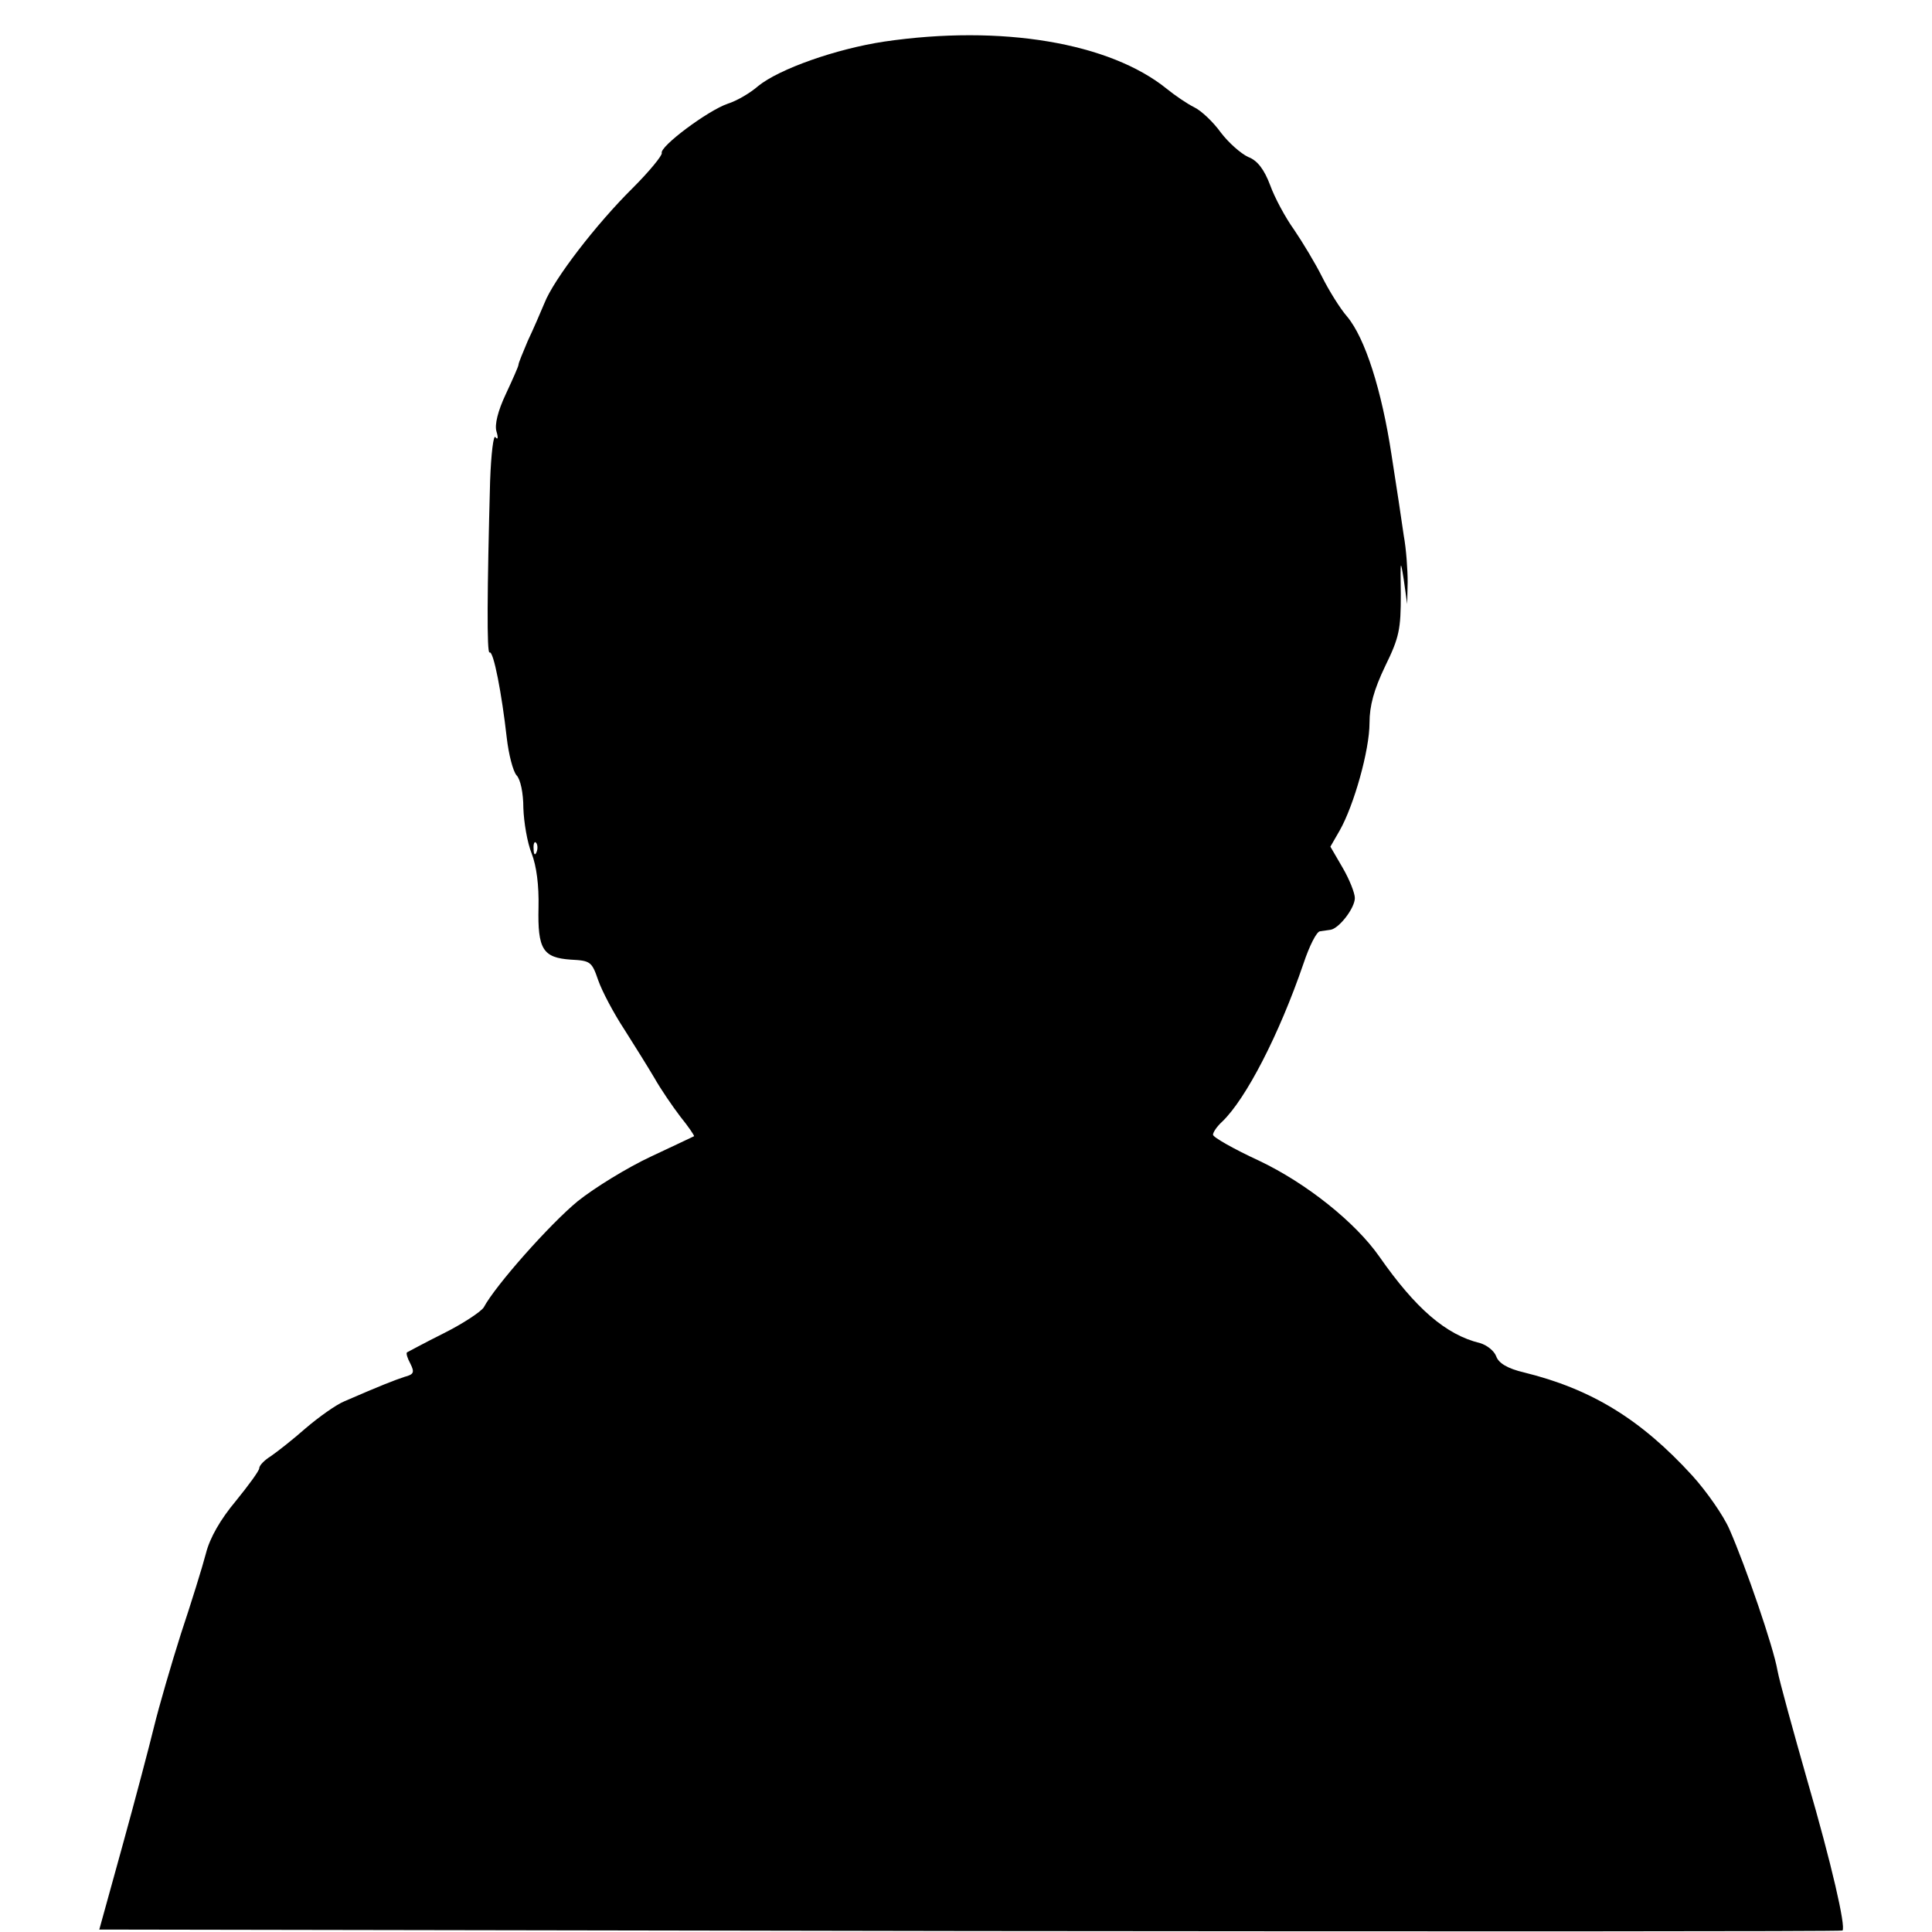 <?xml version="1.0" standalone="no"?>
<!DOCTYPE svg PUBLIC "-//W3C//DTD SVG 20010904//EN"
 "http://www.w3.org/TR/2001/REC-SVG-20010904/DTD/svg10.dtd">
<svg version="1.0" xmlns="http://www.w3.org/2000/svg"
 width="395pt" height="395pt" viewBox="0 0 395 395"
 preserveAspectRatio="xMidYMid meet">
<g transform="translate(0,395) scale(0.1,-0.1)"
fill="#000000" stroke="none">
<path d="M1808 3865 c-99 -15 -215 -56 -258 -91 -16 -14 -43 -30 -62 -36 -41
-14 -140 -88 -135 -101 1 -5 -25 -37 -59 -71 -74 -73 -162 -187 -181 -236 -8
-19 -23 -54 -34 -77 -10 -24 -19 -45 -19 -49 0 -3 -12 -30 -26 -60 -16 -34
-23 -62 -19 -76 4 -13 3 -18 -2 -12 -4 7 -9 -34 -11 -90 -6 -222 -7 -354 -1
-350 8 4 25 -85 35 -174 4 -35 13 -69 20 -77 8 -8 14 -36 14 -67 1 -29 8 -71
17 -93 10 -26 15 -65 14 -110 -2 -86 9 -103 66 -107 40 -2 43 -4 56 -42 8 -23
32 -68 53 -100 21 -33 49 -78 62 -100 13 -23 37 -58 53 -79 17 -21 29 -39 28
-40 -2 -1 -42 -20 -89 -42 -47 -22 -114 -63 -149 -91 -57 -47 -168 -172 -192
-217 -6 -9 -42 -33 -82 -53 -40 -20 -73 -38 -75 -39 -2 -2 1 -12 7 -23 9 -18
7 -22 -12 -27 -21 -7 -47 -17 -123 -50 -17 -7 -52 -32 -79 -55 -26 -23 -58
-48 -71 -57 -13 -8 -24 -19 -24 -25 0 -5 -22 -35 -48 -67 -31 -37 -53 -75 -61
-107 -7 -27 -30 -101 -51 -164 -20 -63 -45 -149 -55 -190 -10 -41 -39 -151
-65 -245 l-47 -170 1780 -3 c979 -1 1782 -1 1784 1 7 8 -22 135 -72 307 -29
102 -57 203 -61 225 -8 47 -65 213 -98 288 -12 28 -47 78 -76 110 -105 115
-206 177 -344 211 -34 8 -52 19 -57 33 -4 11 -19 23 -33 27 -70 17 -132 71
-206 177 -49 70 -149 150 -246 196 -52 24 -94 48 -94 53 0 5 8 17 19 27 48 46
116 177 166 323 12 36 27 66 34 66 6 1 15 2 21 3 17 2 50 44 50 65 0 10 -11
38 -25 62 l-25 43 19 33 c29 51 61 164 61 220 0 35 9 68 32 116 29 59 32 76
32 147 -1 70 -1 74 6 30 l7 -50 1 45 c0 25 -3 68 -8 95 -4 28 -15 102 -25 165
-20 132 -54 239 -91 283 -14 16 -37 53 -51 81 -14 28 -40 71 -57 96 -18 25
-40 66 -49 91 -12 32 -26 51 -45 58 -15 7 -40 29 -56 50 -15 21 -40 45 -55 52
-14 7 -39 24 -55 37 -117 95 -339 132 -578 97z m-711 -1657 c-3 -8 -6 -5 -6 6
-1 11 2 17 5 13 3 -3 4 -12 1 -19z"/>
</g>
</svg>
